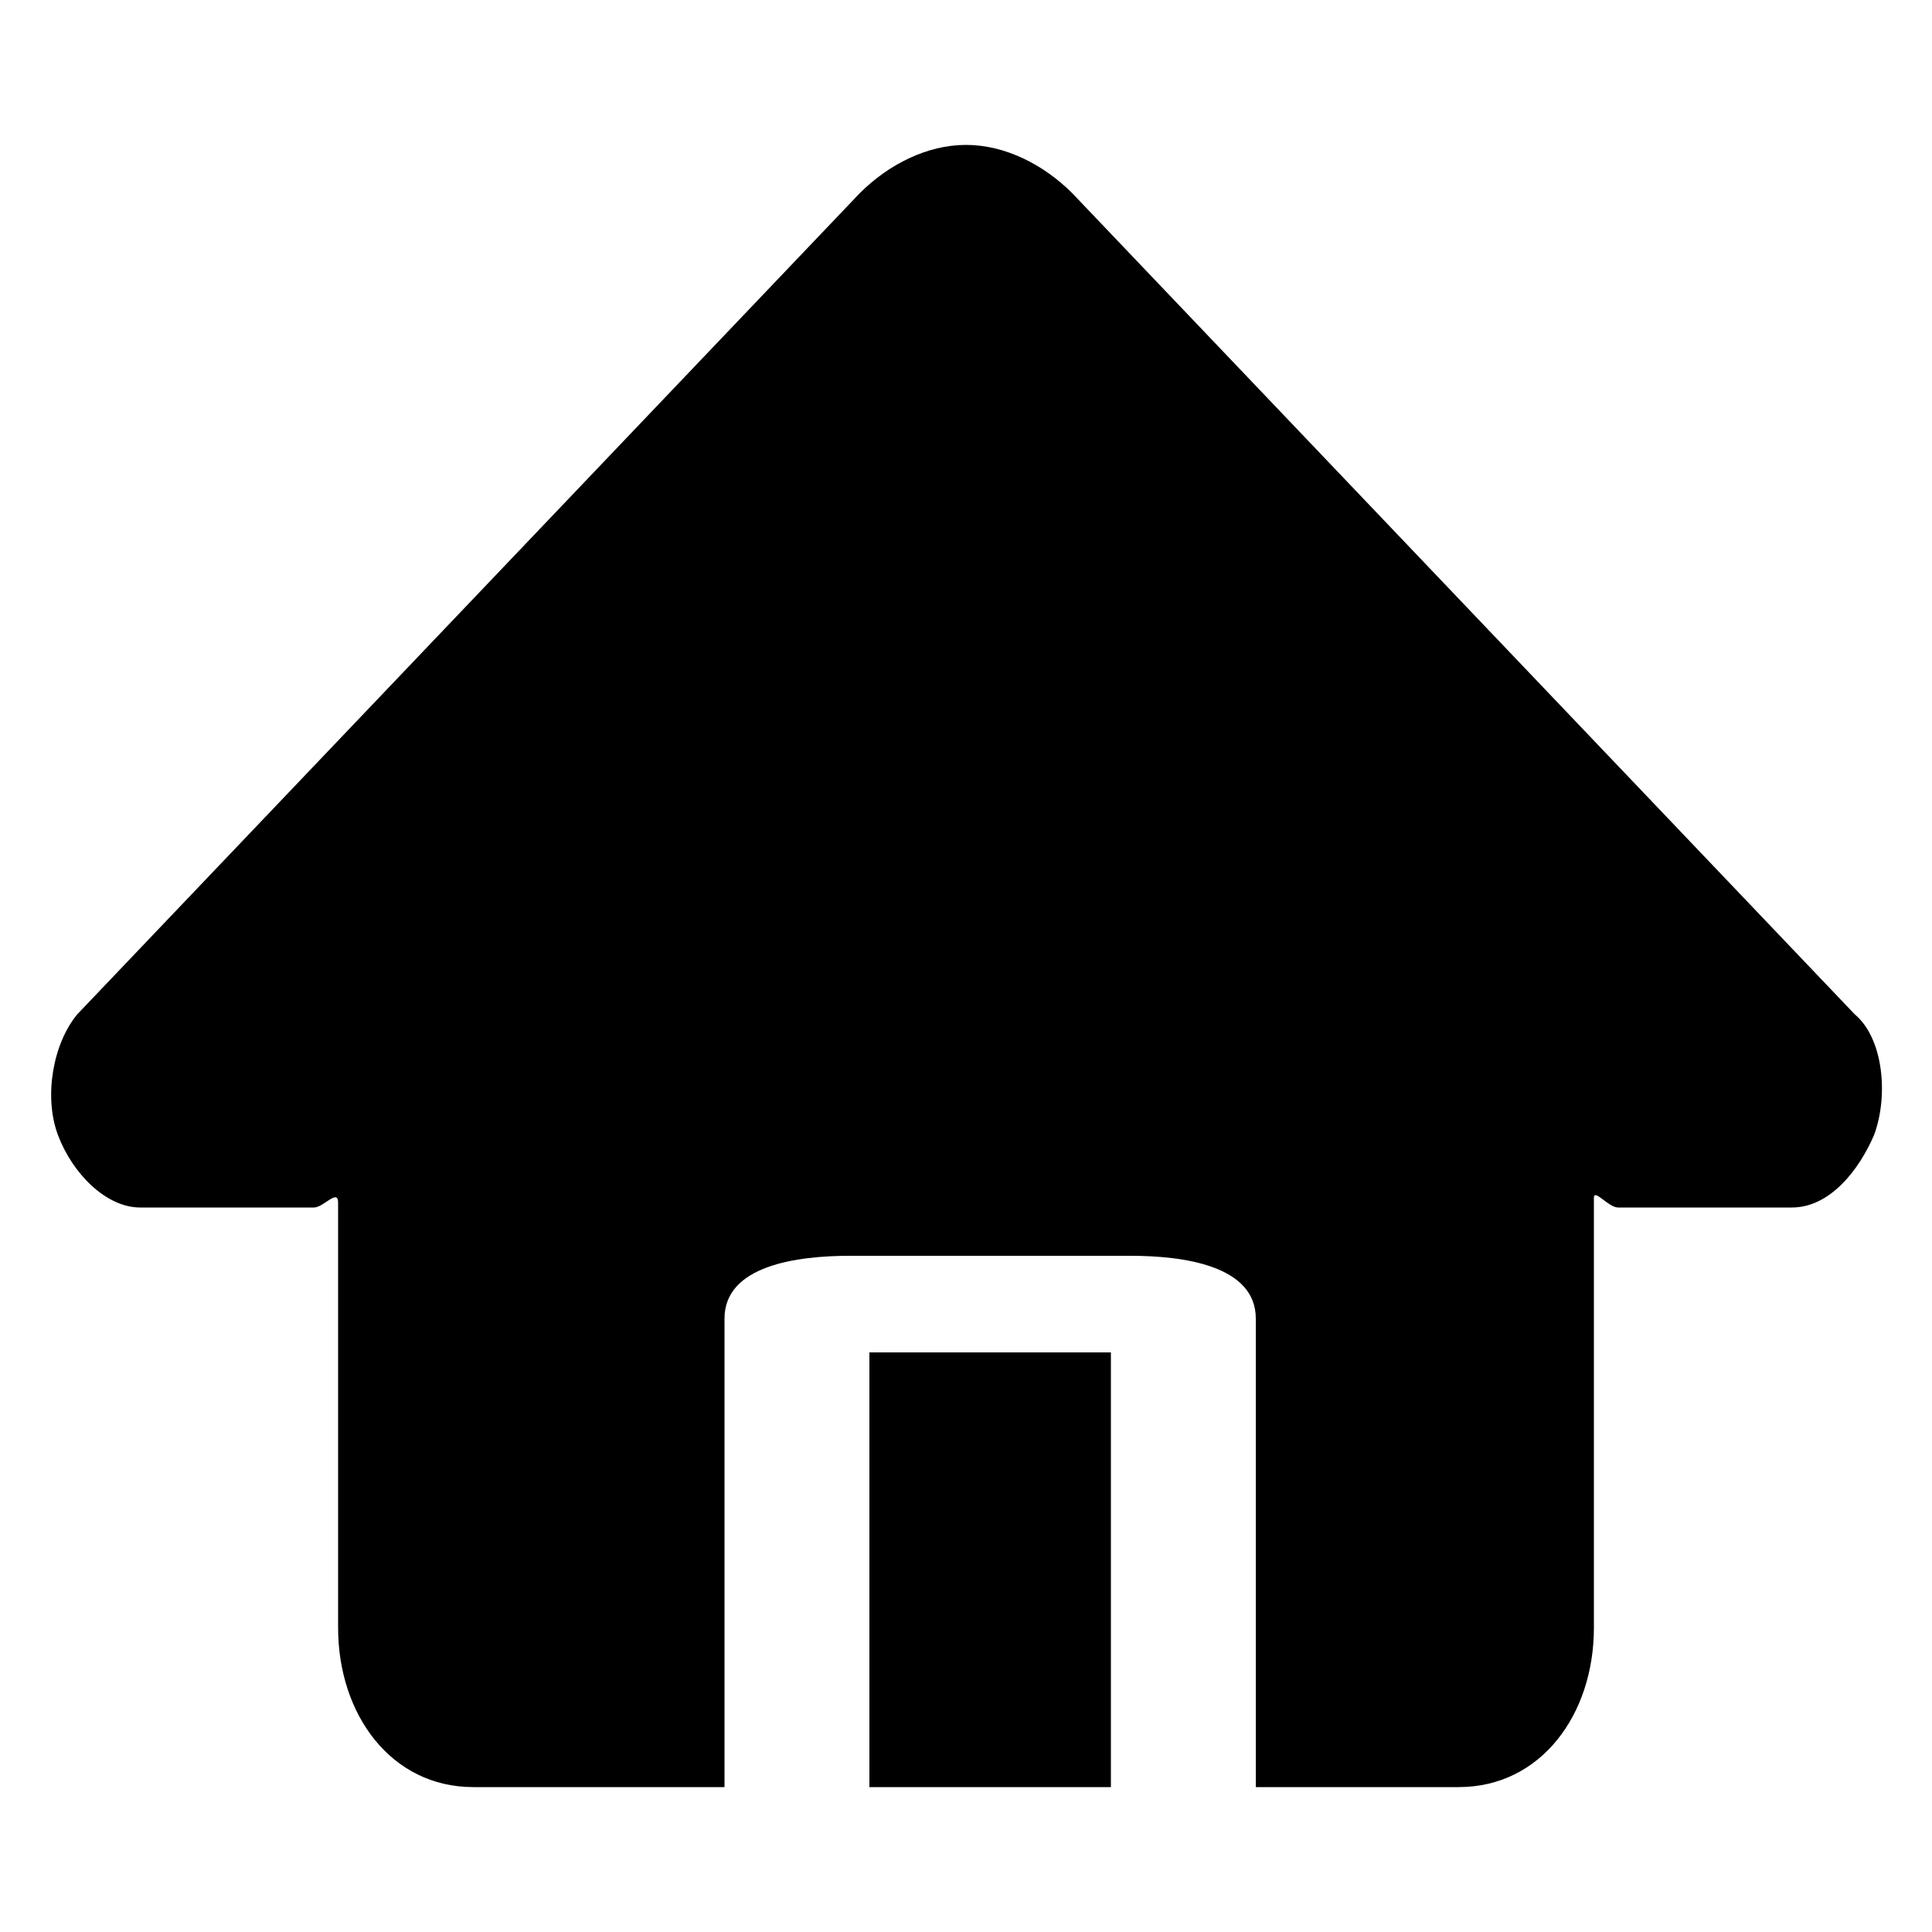 <?xml version="1.0" standalone="no"?><!DOCTYPE svg PUBLIC "-//W3C//DTD SVG 1.1//EN" "http://www.w3.org/Graphics/SVG/1.1/DTD/svg11.dtd"><svg t="1587797683552" class="icon" viewBox="0 0 1024 1024" version="1.1" xmlns="http://www.w3.org/2000/svg" p-id="1257" xmlns:xlink="http://www.w3.org/1999/xlink" width="20" height="20"><defs><style type="text/css"></style></defs><path d="M588.8 947.2h5.12H460.8V716.8h128v230.4z m394.24-409.6L568.32 102.4C552.96 87.04 532.48 76.8 512 76.8c-20.48 0-40.96 10.24-56.32 25.6L40.96 537.6c-12.8 15.36-17.92 43.52-10.24 64 7.68 20.48 25.6 38.4 43.52 38.4h92.16c5.12 0 12.8-10.24 12.8-2.56v225.28c0 46.08 28.16 84.48 71.68 84.48H384V698.88c0-28.16 38.4-33.28 66.56-33.28h148.48c28.16 0 66.56 5.12 66.56 33.28V947.2h107.52c43.52 0 71.68-38.4 71.68-84.48V634.88c0-5.12 7.68 5.12 12.8 5.12h92.16c20.48 0 35.84-20.48 43.52-38.4 7.68-20.48 5.12-51.2-10.24-64z" p-id="1258"></path></svg>